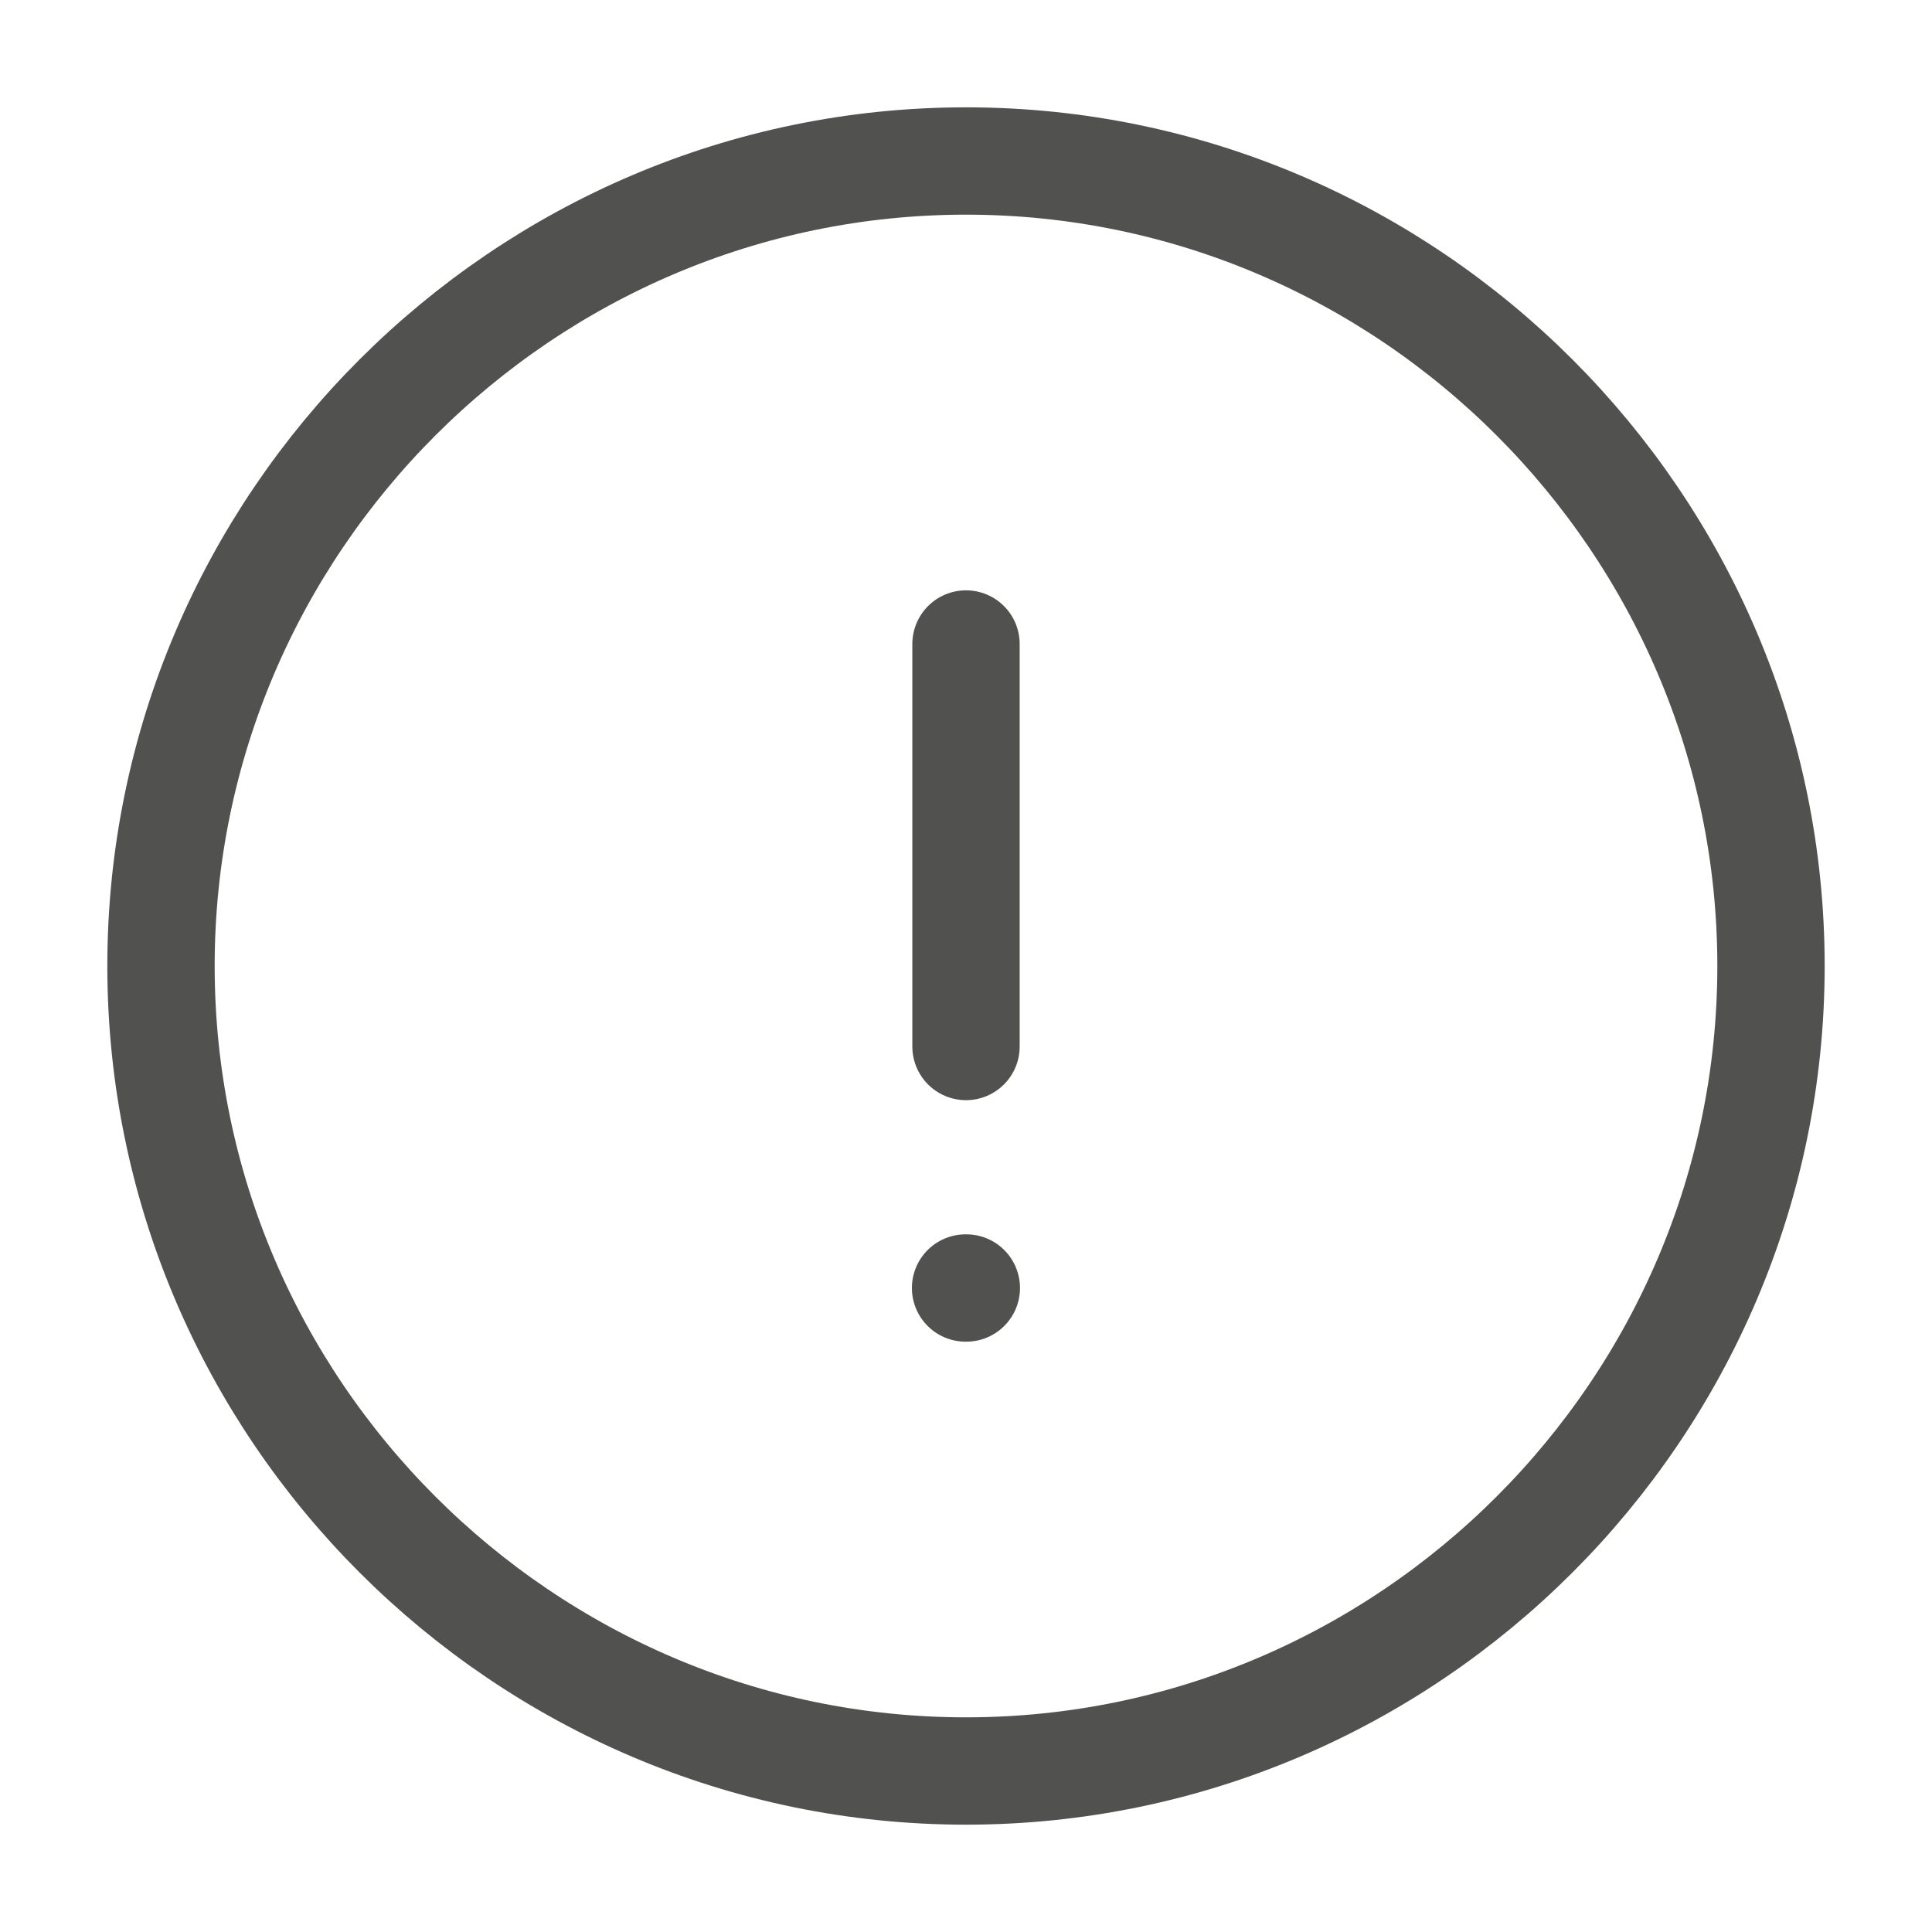 <svg width="18" height="18" viewBox="0 0 18 18" fill="none" xmlns="http://www.w3.org/2000/svg">
<path d="M9 16.5C13.125 16.5 16.5 13.125 16.5 9C16.5 4.875 13.125 1.5 9 1.5C4.875 1.5 1.5 4.875 1.5 9C1.5 13.125 4.875 16.5 9 16.5Z" stroke="#515150" stroke-linecap="round" stroke-linejoin="round"/>
<path d="M9 6V9.75" stroke="#515150" stroke-linecap="round" stroke-linejoin="round"/>
<path d="M8.996 12H9.003" stroke="#515150" stroke-linecap="round" stroke-linejoin="round"/>
</svg>
